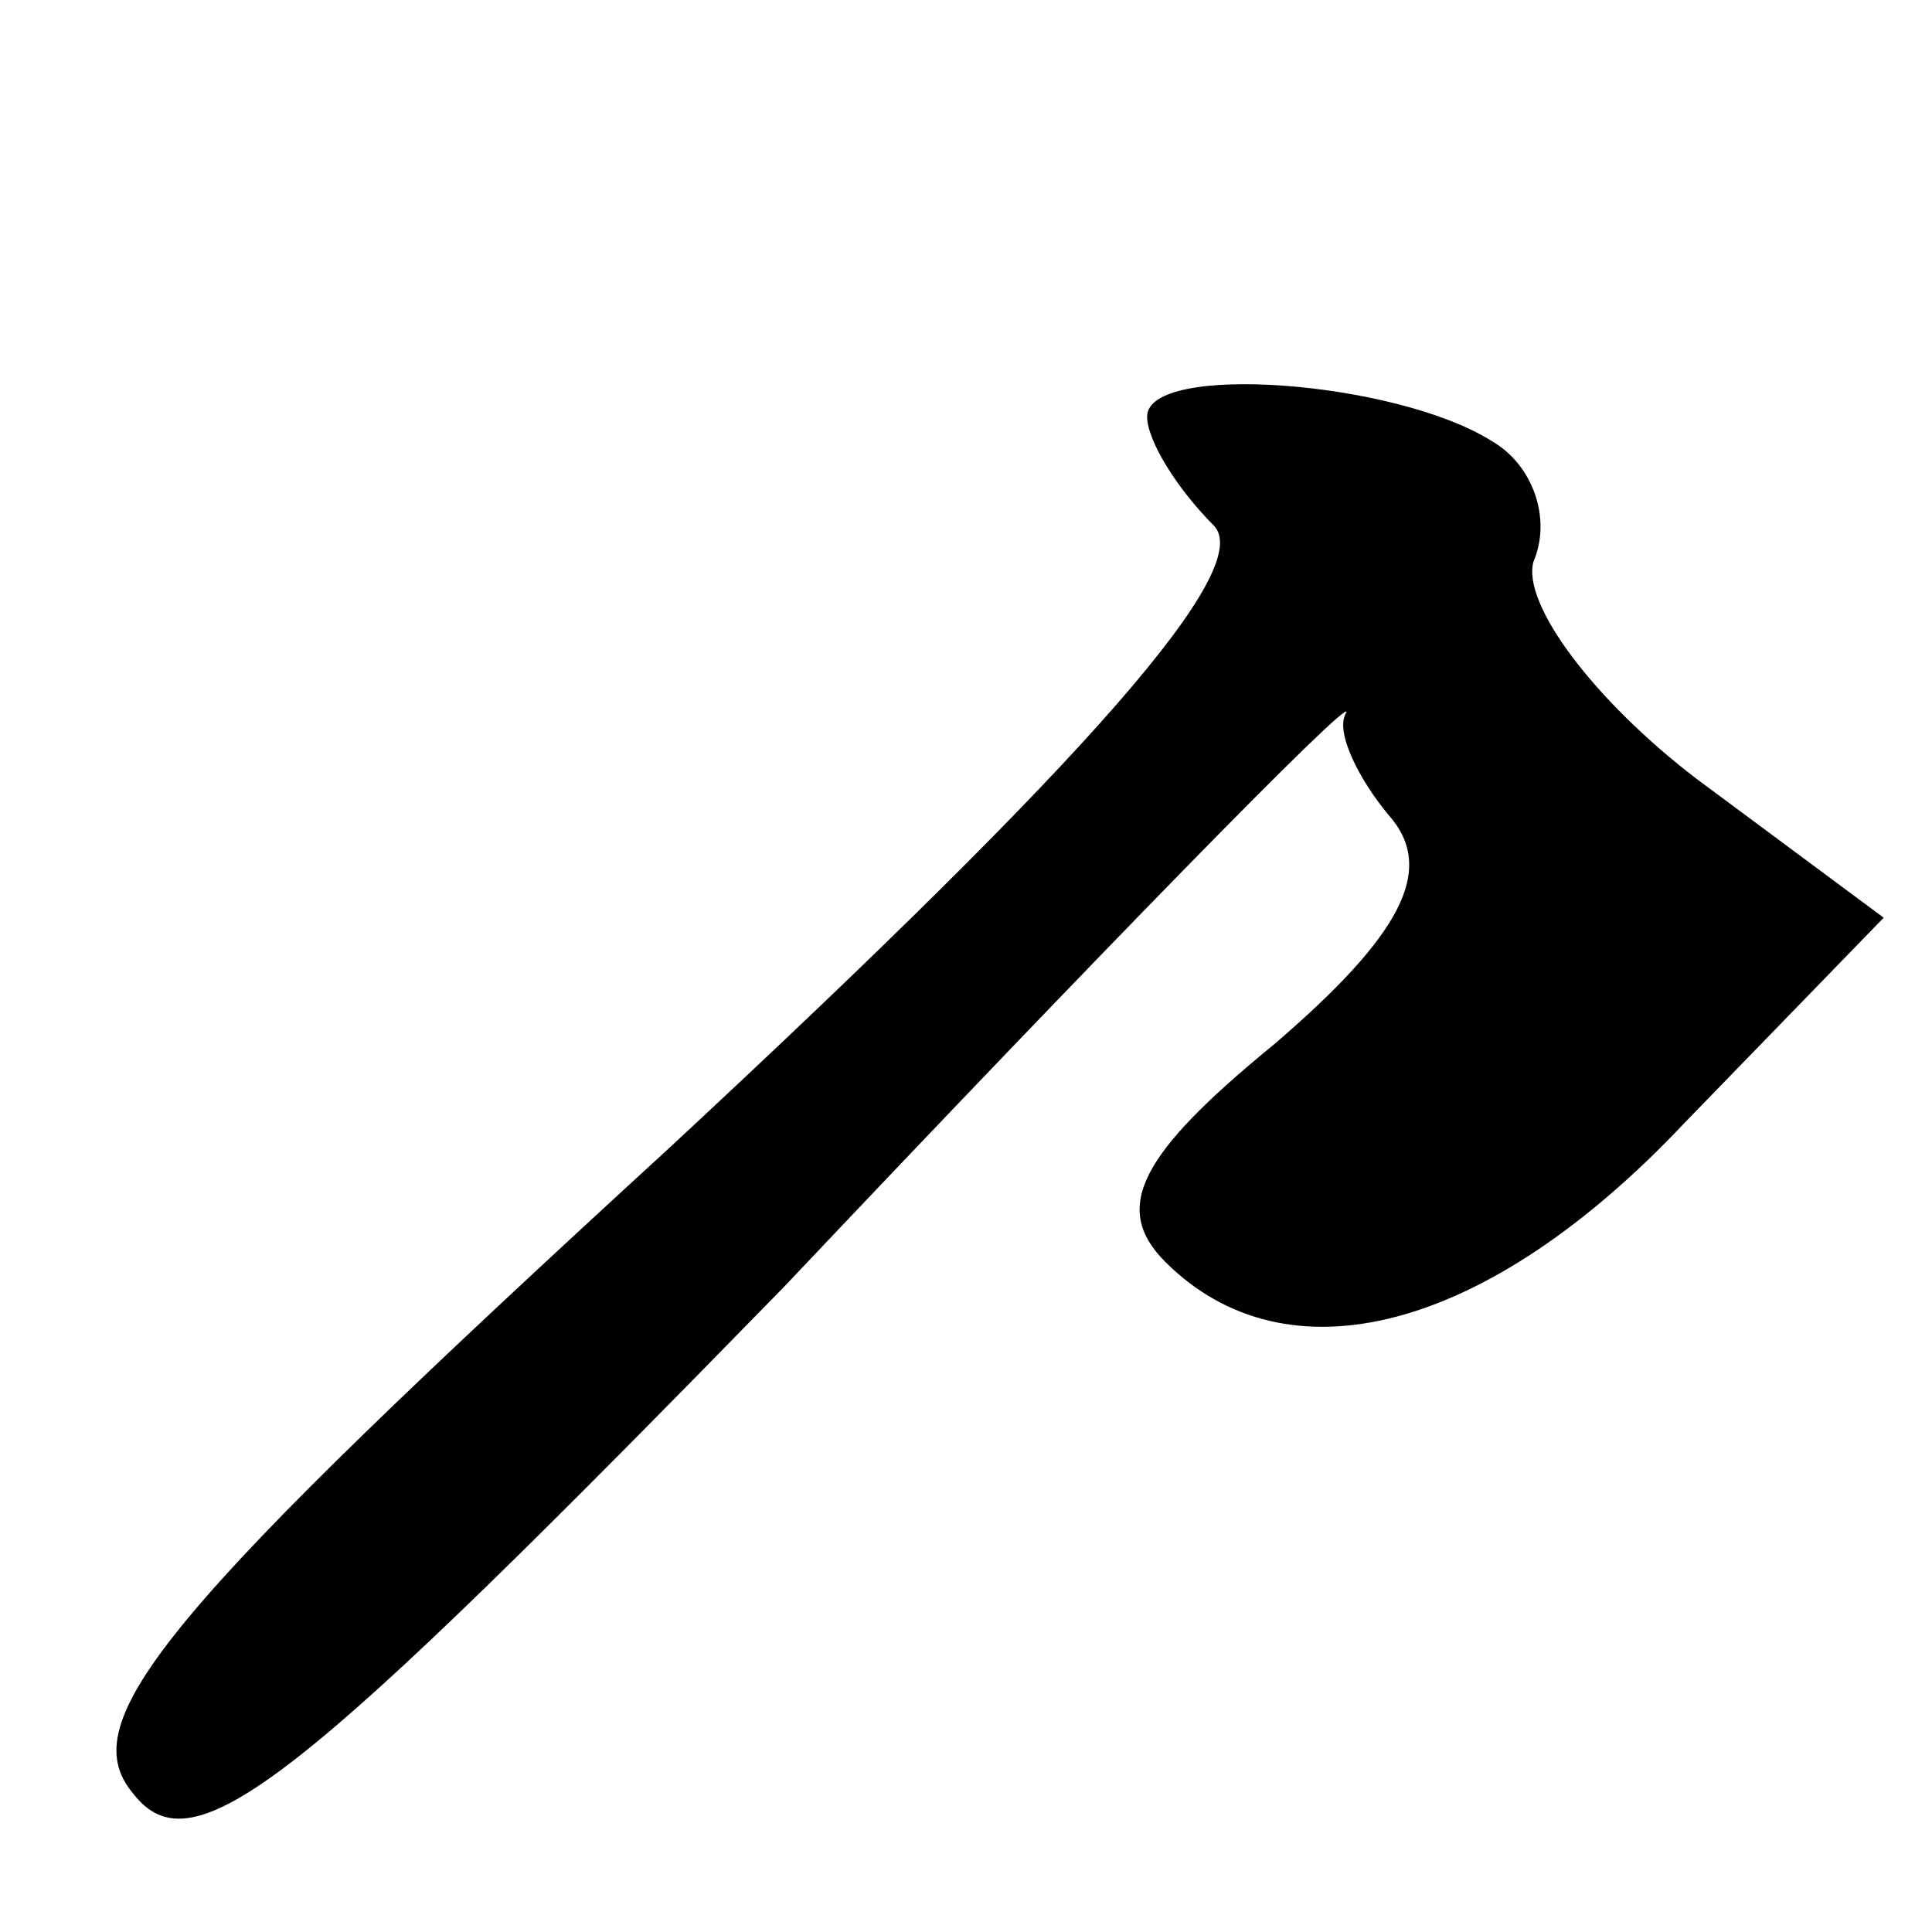 <?xml version="1.0" standalone="no"?>
<!DOCTYPE svg PUBLIC "-//W3C//DTD SVG 20010904//EN"
 "http://www.w3.org/TR/2001/REC-SVG-20010904/DTD/svg10.dtd">
<svg version="1.0" xmlns="http://www.w3.org/2000/svg"
 width="32pt" height="32pt" viewBox="0 0 32 32"
 preserveAspectRatio="xMidYMid meet">
<g transform="translate(0,32) scale(0.1,-0.1)"
fill="#000000" stroke="none">
<path fill="#000000" stroke="none" d="M190 251 c0 -4 5 -12 11 -18 7 -7 -20
-38 -90 -103 -84 -77 -99 -95 -89 -107 10 -13 27 1 108 84 52 55 94 98 93 95
-2 -3 2 -11 7 -17 8 -9 2 -20 -19 -38 -22 -18 -27 -27 -18 -36 20 -20 53 -12
86 23 l33 34 -31 23 c-17 13 -29 29 -27 36 3 7 0 16 -7 20 -16 10 -57 13 -57
4z"/>
</g>
</svg>
